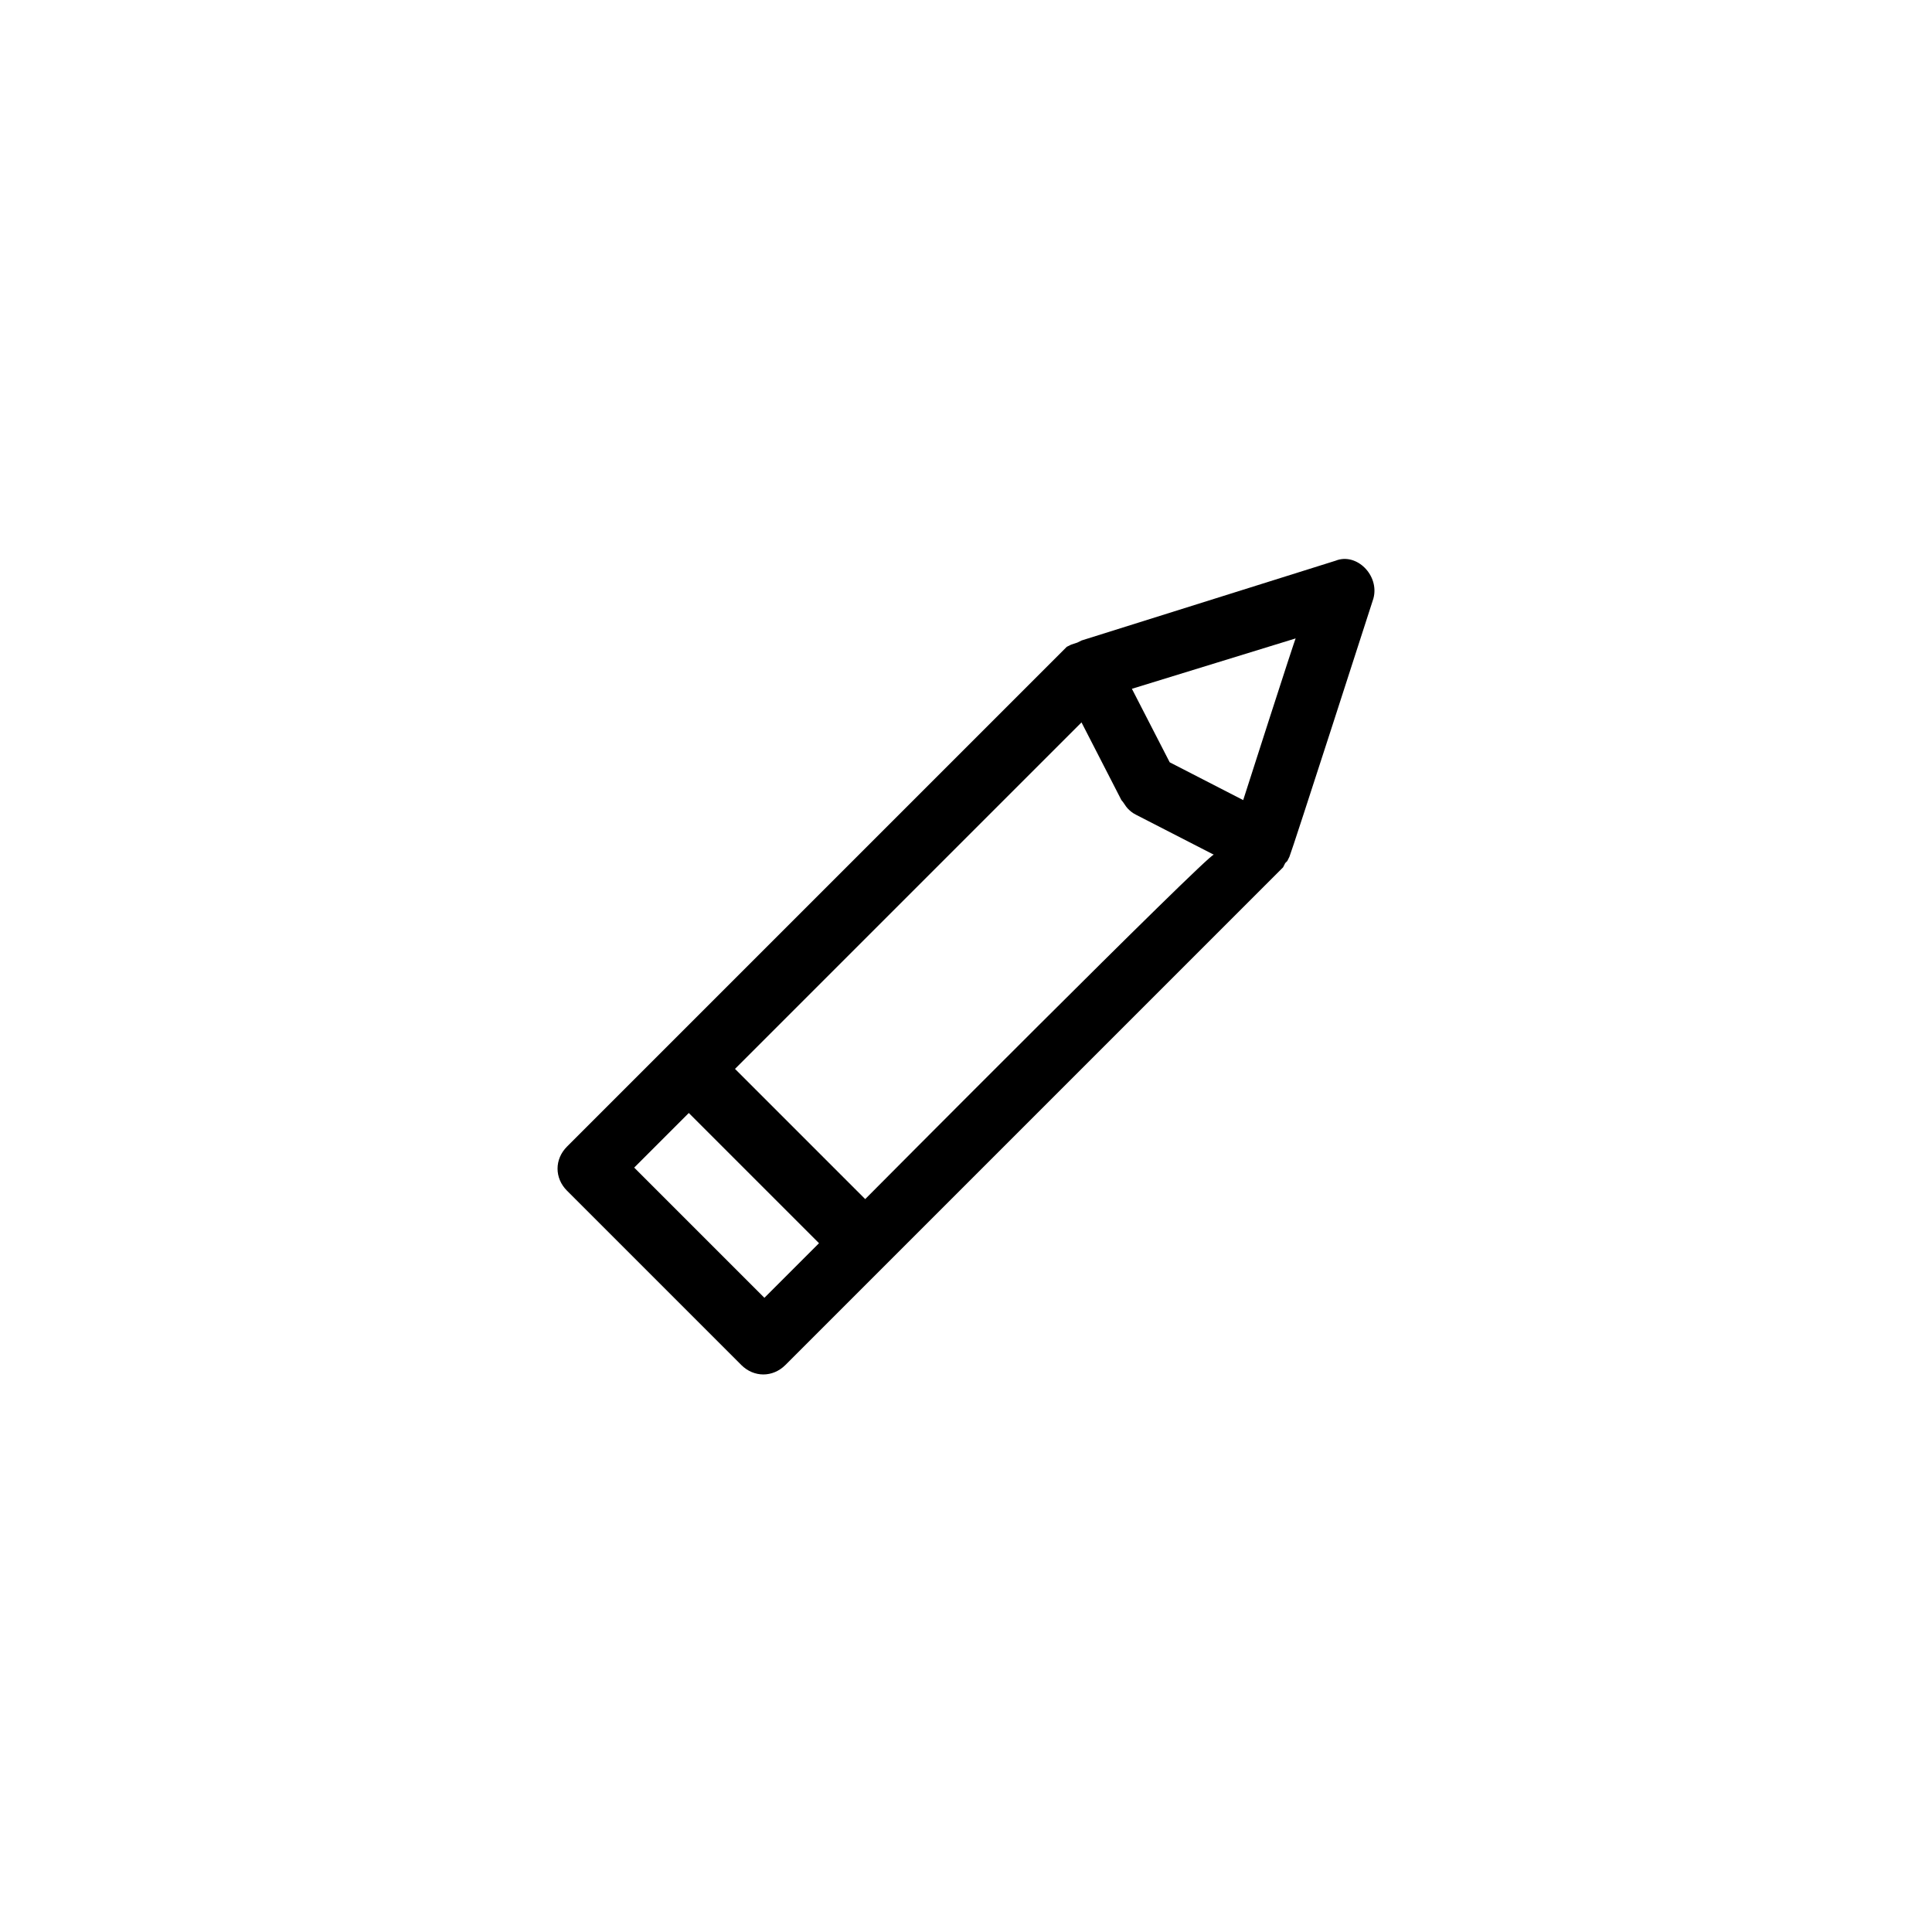 <?xml version="1.0" encoding="utf-8"?>
<!-- Generator: Adobe Illustrator 19.0.0, SVG Export Plug-In . SVG Version: 6.00 Build 0)  -->
<svg version="1.1" id="Layer_1" xmlns="http://www.w3.org/2000/svg" xmlns:xlink="http://www.w3.org/1999/xlink" x="0px" y="0px"
	 viewBox="0 0 92 92" style="enable-background:new 0 0 92 92;" xml:space="preserve">
<path d="M65.4,28.5c0.3-1.1-0.8-2.2-1.8-1.8l-12.1,3.8l0,0l0,0l0,0l-0.2,0.1l0,0L51,30.7l-0.2,0.1l0,0l-19,19l0,0l0,0L27,54.6
	c-0.6,0.6-0.6,1.5,0,2.1l8.3,8.3c0.6,0.6,1.5,0.6,2.1,0l4.7-4.7l19-19l0,0l0.1-0.2l0.1-0.1l0,0l0.1-0.2l0,0l0,0l0,0
	C61.5,40.6,65.4,28.5,65.4,28.5z M59.2,38.1l-3.5-1.8l-1.8-3.5l7.8-2.4C61.7,30.3,59.2,38.1,59.2,38.1z M41.2,57.1l-6.2-6.2
	l16.5-16.5l1.9,3.7c0.1,0.1,0.2,0.3,0.3,0.4c0.1,0.1,0.2,0.2,0.4,0.3l3.7,1.9C57.6,40.6,41.2,57.1,41.2,57.1z M36.4,61.8l-6.2-6.2
	l2.6-2.6l6.2,6.2L36.4,61.8z"/>
</svg>
